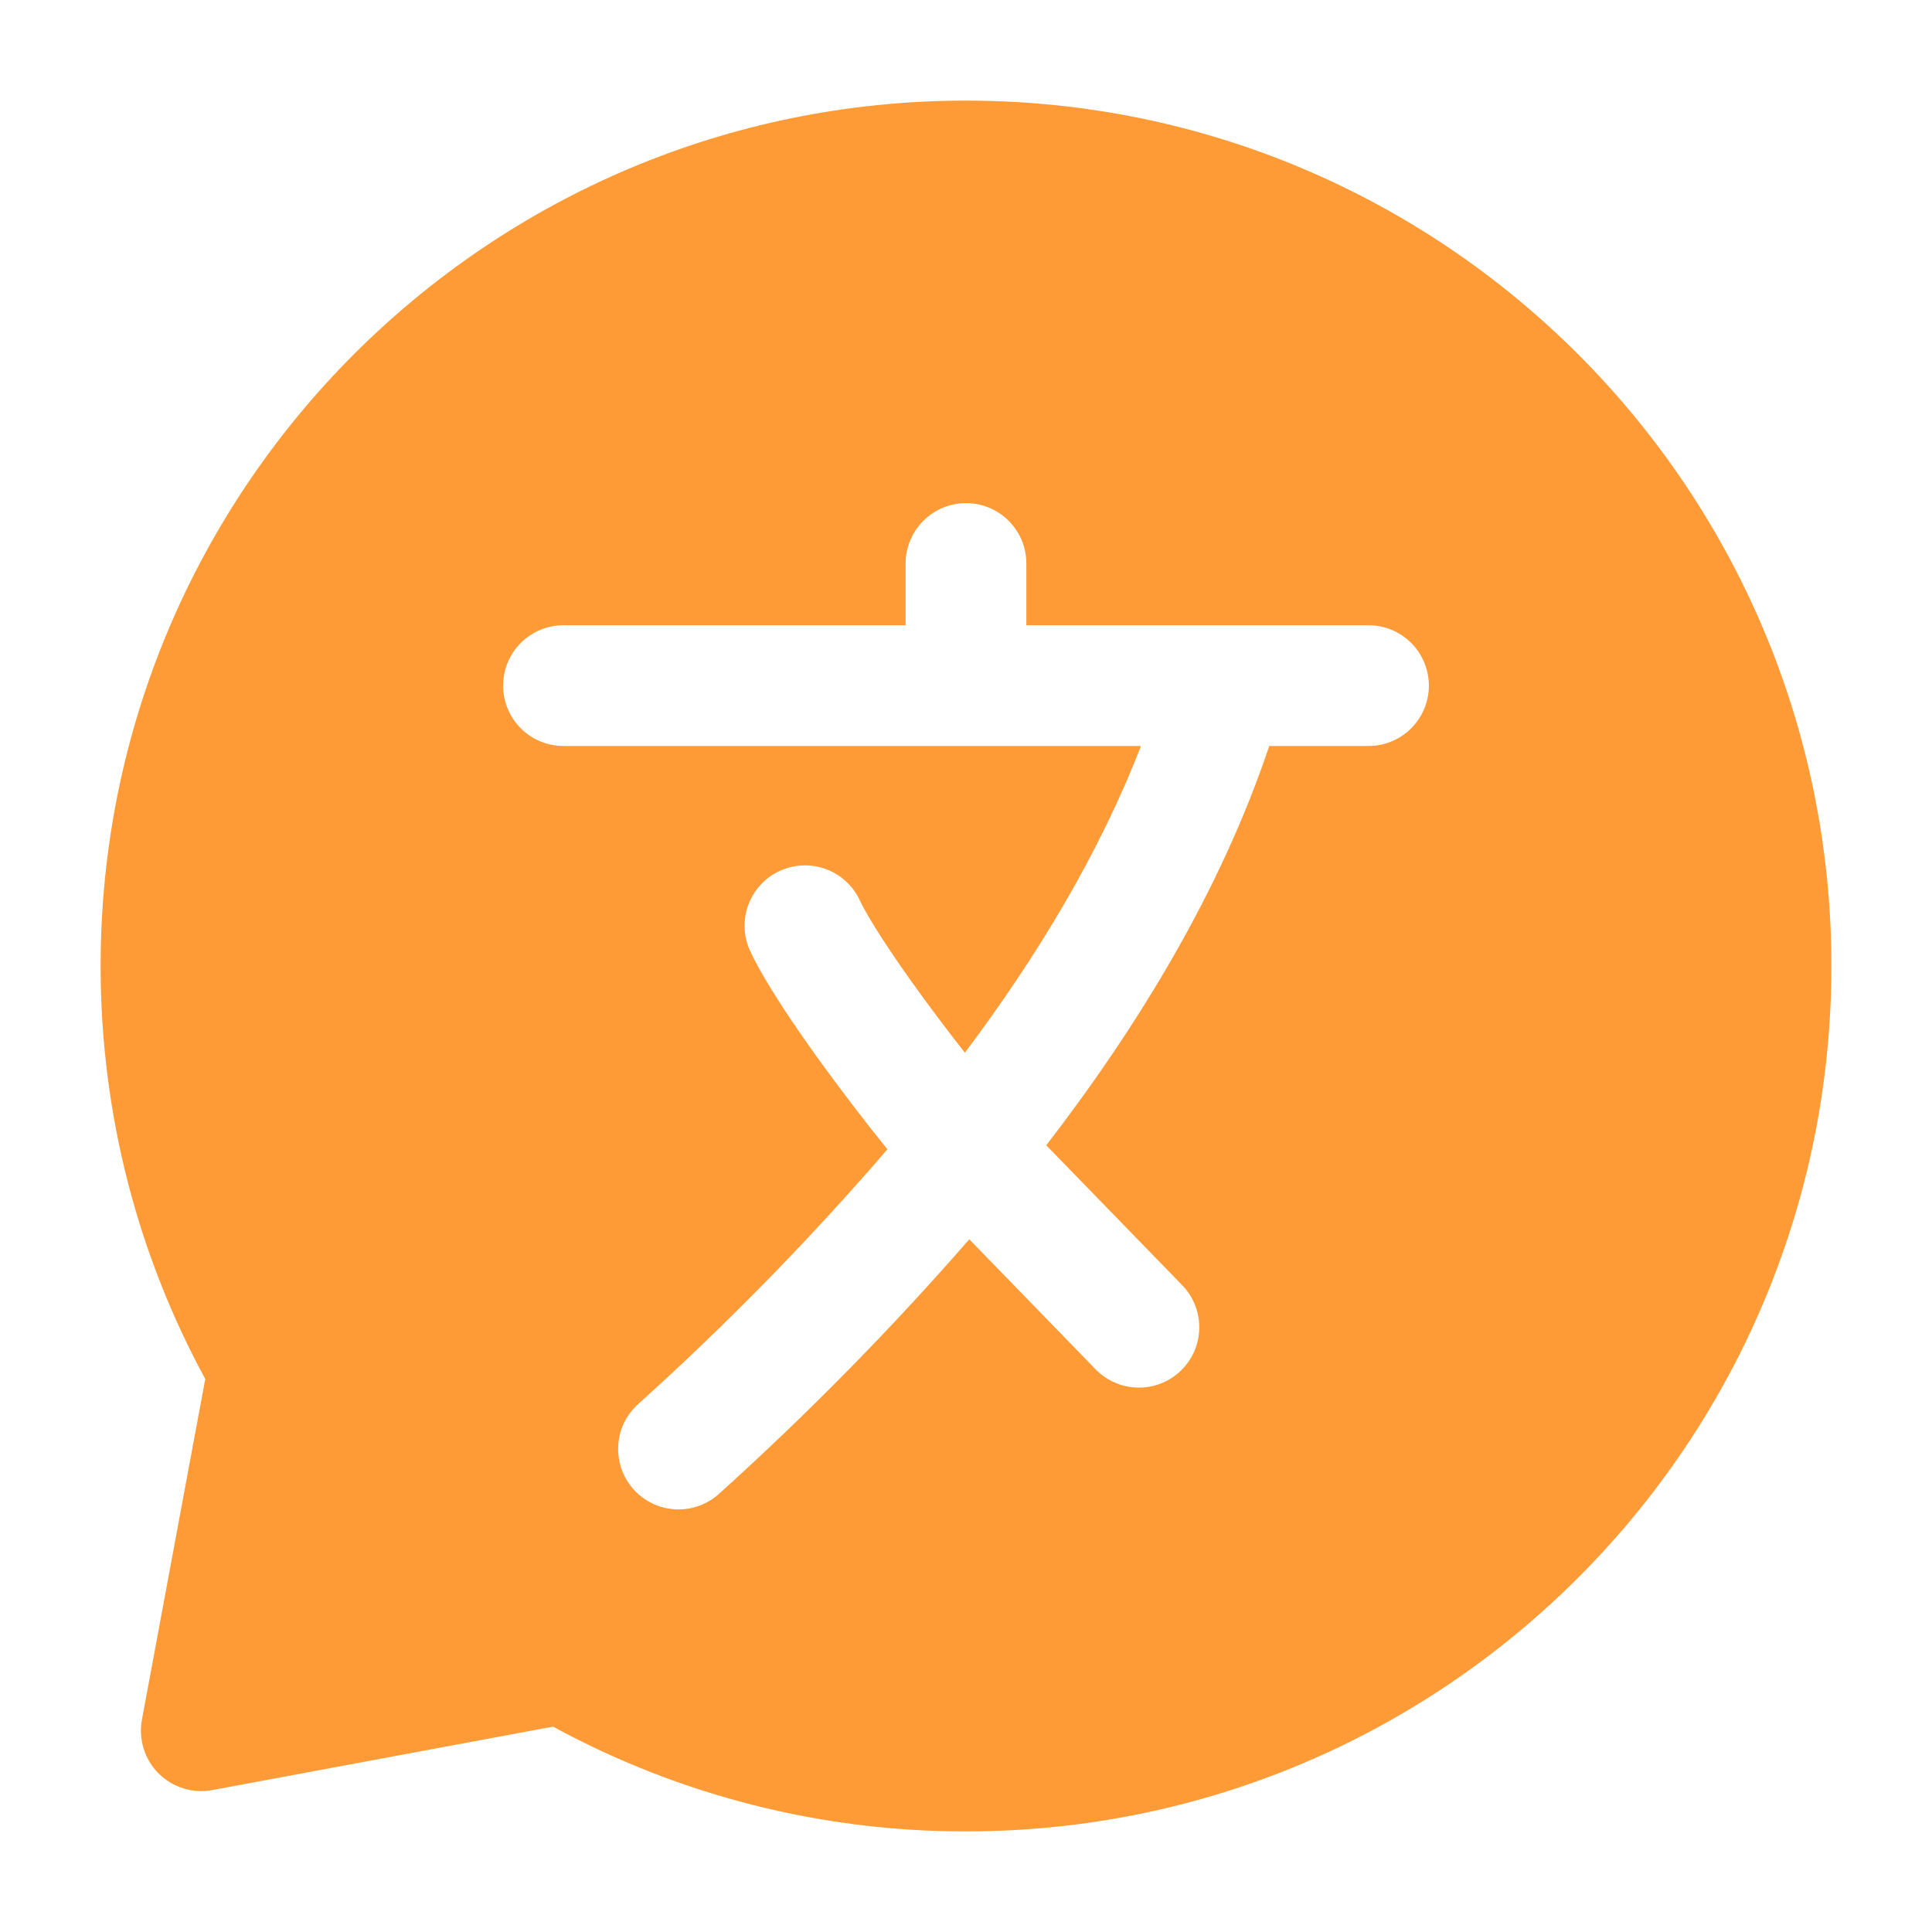 <svg width="50" height="50" viewBox="0 0 50 50" fill="none" xmlns="http://www.w3.org/2000/svg">
<path fill-rule="evenodd" clip-rule="evenodd" d="M25 2.604C12.631 2.604 2.604 12.631 2.604 25C2.604 28.867 3.585 32.511 5.312 35.688L3.673 44.506C3.627 44.755 3.642 45.012 3.717 45.254C3.792 45.496 3.925 45.716 4.104 45.896C4.284 46.075 4.504 46.208 4.746 46.283C4.988 46.358 5.244 46.373 5.494 46.327L14.312 44.685C17.592 46.47 21.267 47.402 25 47.396C37.369 47.396 47.396 37.369 47.396 25C47.396 12.631 37.369 2.604 25 2.604ZM26.562 14.583C26.562 14.169 26.398 13.772 26.105 13.479C25.812 13.185 25.414 13.021 25 13.021C24.585 13.021 24.188 13.185 23.895 13.479C23.602 13.772 23.437 14.169 23.437 14.583V16.181H14.583C14.169 16.181 13.771 16.346 13.478 16.639C13.185 16.932 13.021 17.329 13.021 17.744C13.021 18.158 13.185 18.556 13.478 18.849C13.771 19.142 14.169 19.306 14.583 19.306H29.527C28.46 22.069 26.848 24.744 24.971 27.244C24.587 26.755 24.212 26.26 23.846 25.758C23.062 24.683 22.475 23.775 22.248 23.294C22.072 22.919 21.753 22.629 21.363 22.488C20.974 22.348 20.544 22.368 20.169 22.544C19.793 22.72 19.504 23.038 19.363 23.428C19.222 23.818 19.242 24.248 19.419 24.623C19.787 25.404 20.539 26.527 21.319 27.598C21.844 28.317 22.416 29.063 22.966 29.744C20.955 32.078 18.798 34.282 16.508 36.344C16.201 36.623 16.018 37.012 15.999 37.426C15.979 37.841 16.125 38.245 16.404 38.552C16.683 38.859 17.073 39.042 17.487 39.062C17.901 39.081 18.306 38.935 18.612 38.656C20.9 36.593 23.061 34.395 25.085 32.073L28.344 35.427C28.486 35.577 28.657 35.696 28.846 35.779C29.035 35.862 29.238 35.907 29.445 35.911C29.651 35.915 29.856 35.878 30.048 35.803C30.24 35.727 30.415 35.614 30.563 35.47C30.711 35.326 30.829 35.154 30.911 34.965C30.992 34.775 31.035 34.571 31.037 34.365C31.039 34.158 31 33.953 30.923 33.762C30.845 33.571 30.73 33.397 30.585 33.25L27.077 29.64C29.473 26.531 31.598 23.035 32.848 19.306H35.416C35.831 19.306 36.228 19.142 36.521 18.849C36.814 18.556 36.979 18.158 36.979 17.744C36.979 17.329 36.814 16.932 36.521 16.639C36.228 16.346 35.831 16.181 35.416 16.181H26.562V14.583Z" fill="#FF9B37"/>
</svg>
